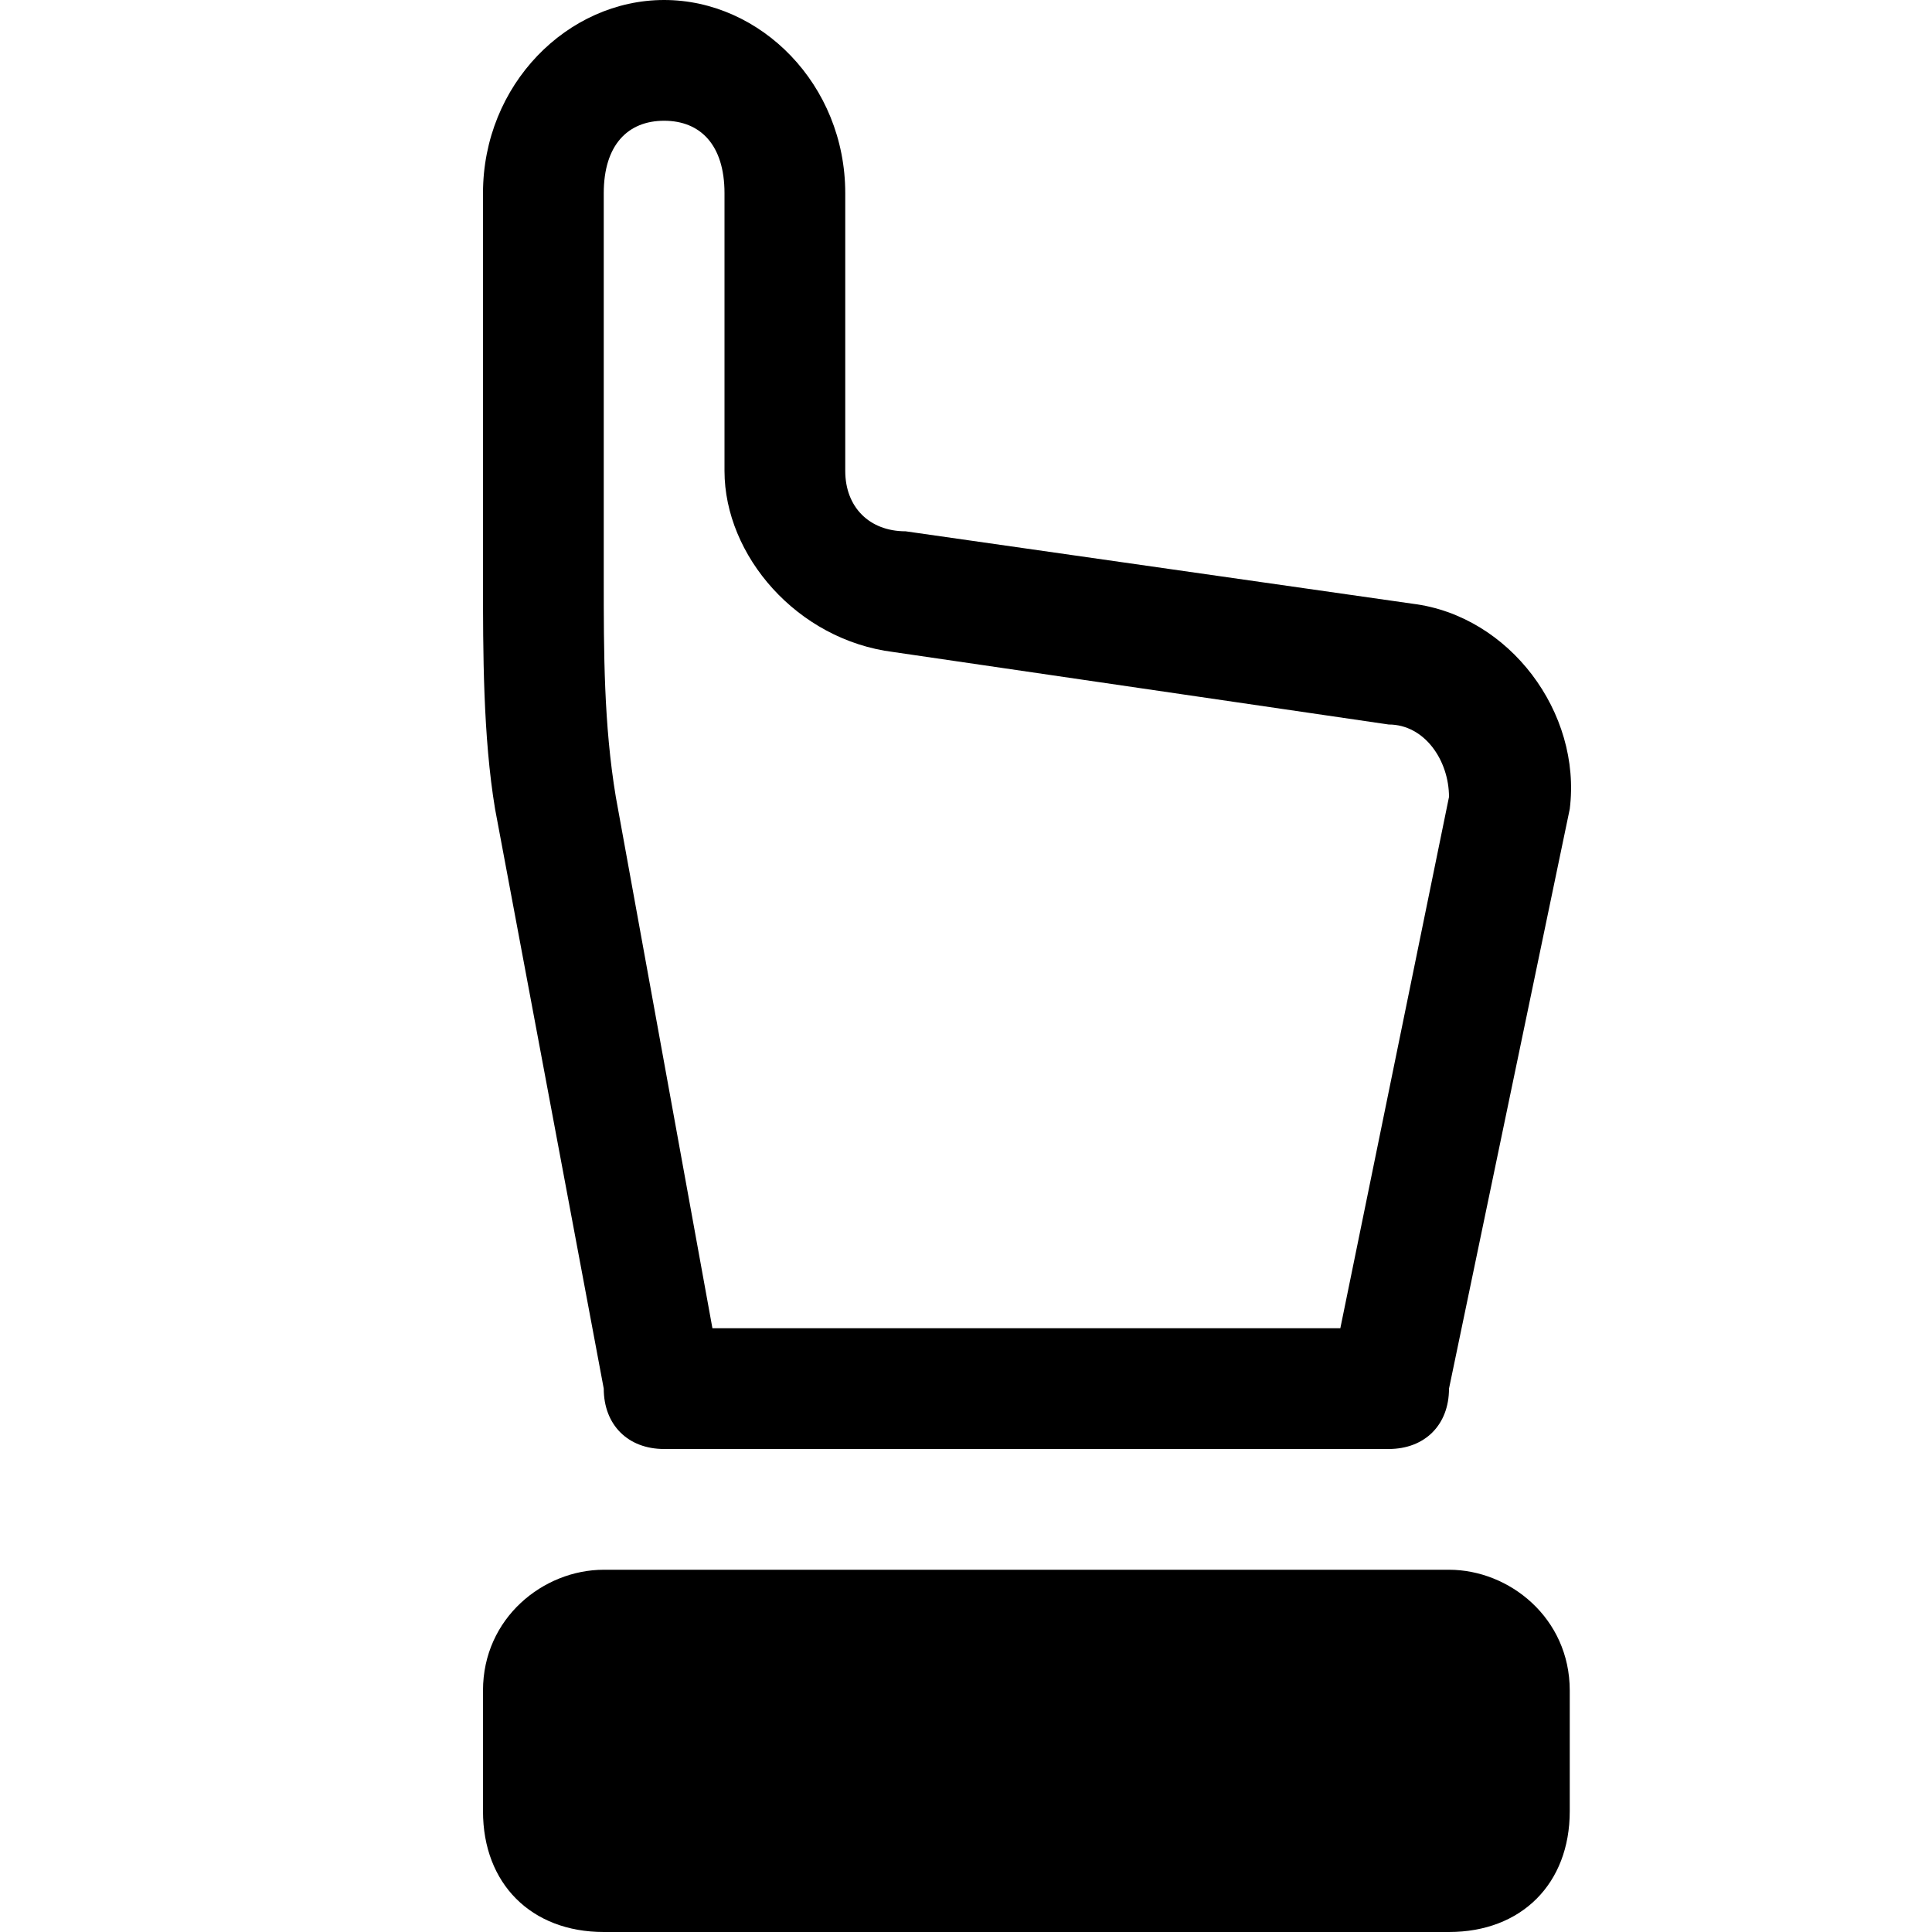 <svg xmlns="http://www.w3.org/2000/svg" height="16" viewBox="0 0 16 16"><path d="M5.5 1c.3 0 .5.2.5.6v2.3c0 .7.6 1.4 1.4 1.5l4.1.6c.3 0 .5.3.5.6l-.9 4.4H5.9l-.8-4.4C5 6 5 5.4 5 4.8V1.6c0-.4.2-.6.5-.6m0-1C4.7 0 4 .7 4 1.6v3.2c0 .6 0 1.3.1 1.9l.9 4.8c0 .3.2.5.5.5h6c.3 0 .5-.2.5-.5l1-4.8c.1-.8-.5-1.6-1.3-1.7l-4.2-.6c-.3 0-.5-.2-.5-.5V1.6C7 .7 6.3 0 5.5 0zM13 14v1c0 .6-.4 1-1 1H5c-.6 0-1-.4-1-1v-1c0-.6.5-1 1-1h7c.5 0 1 .4 1 1z"/></svg>